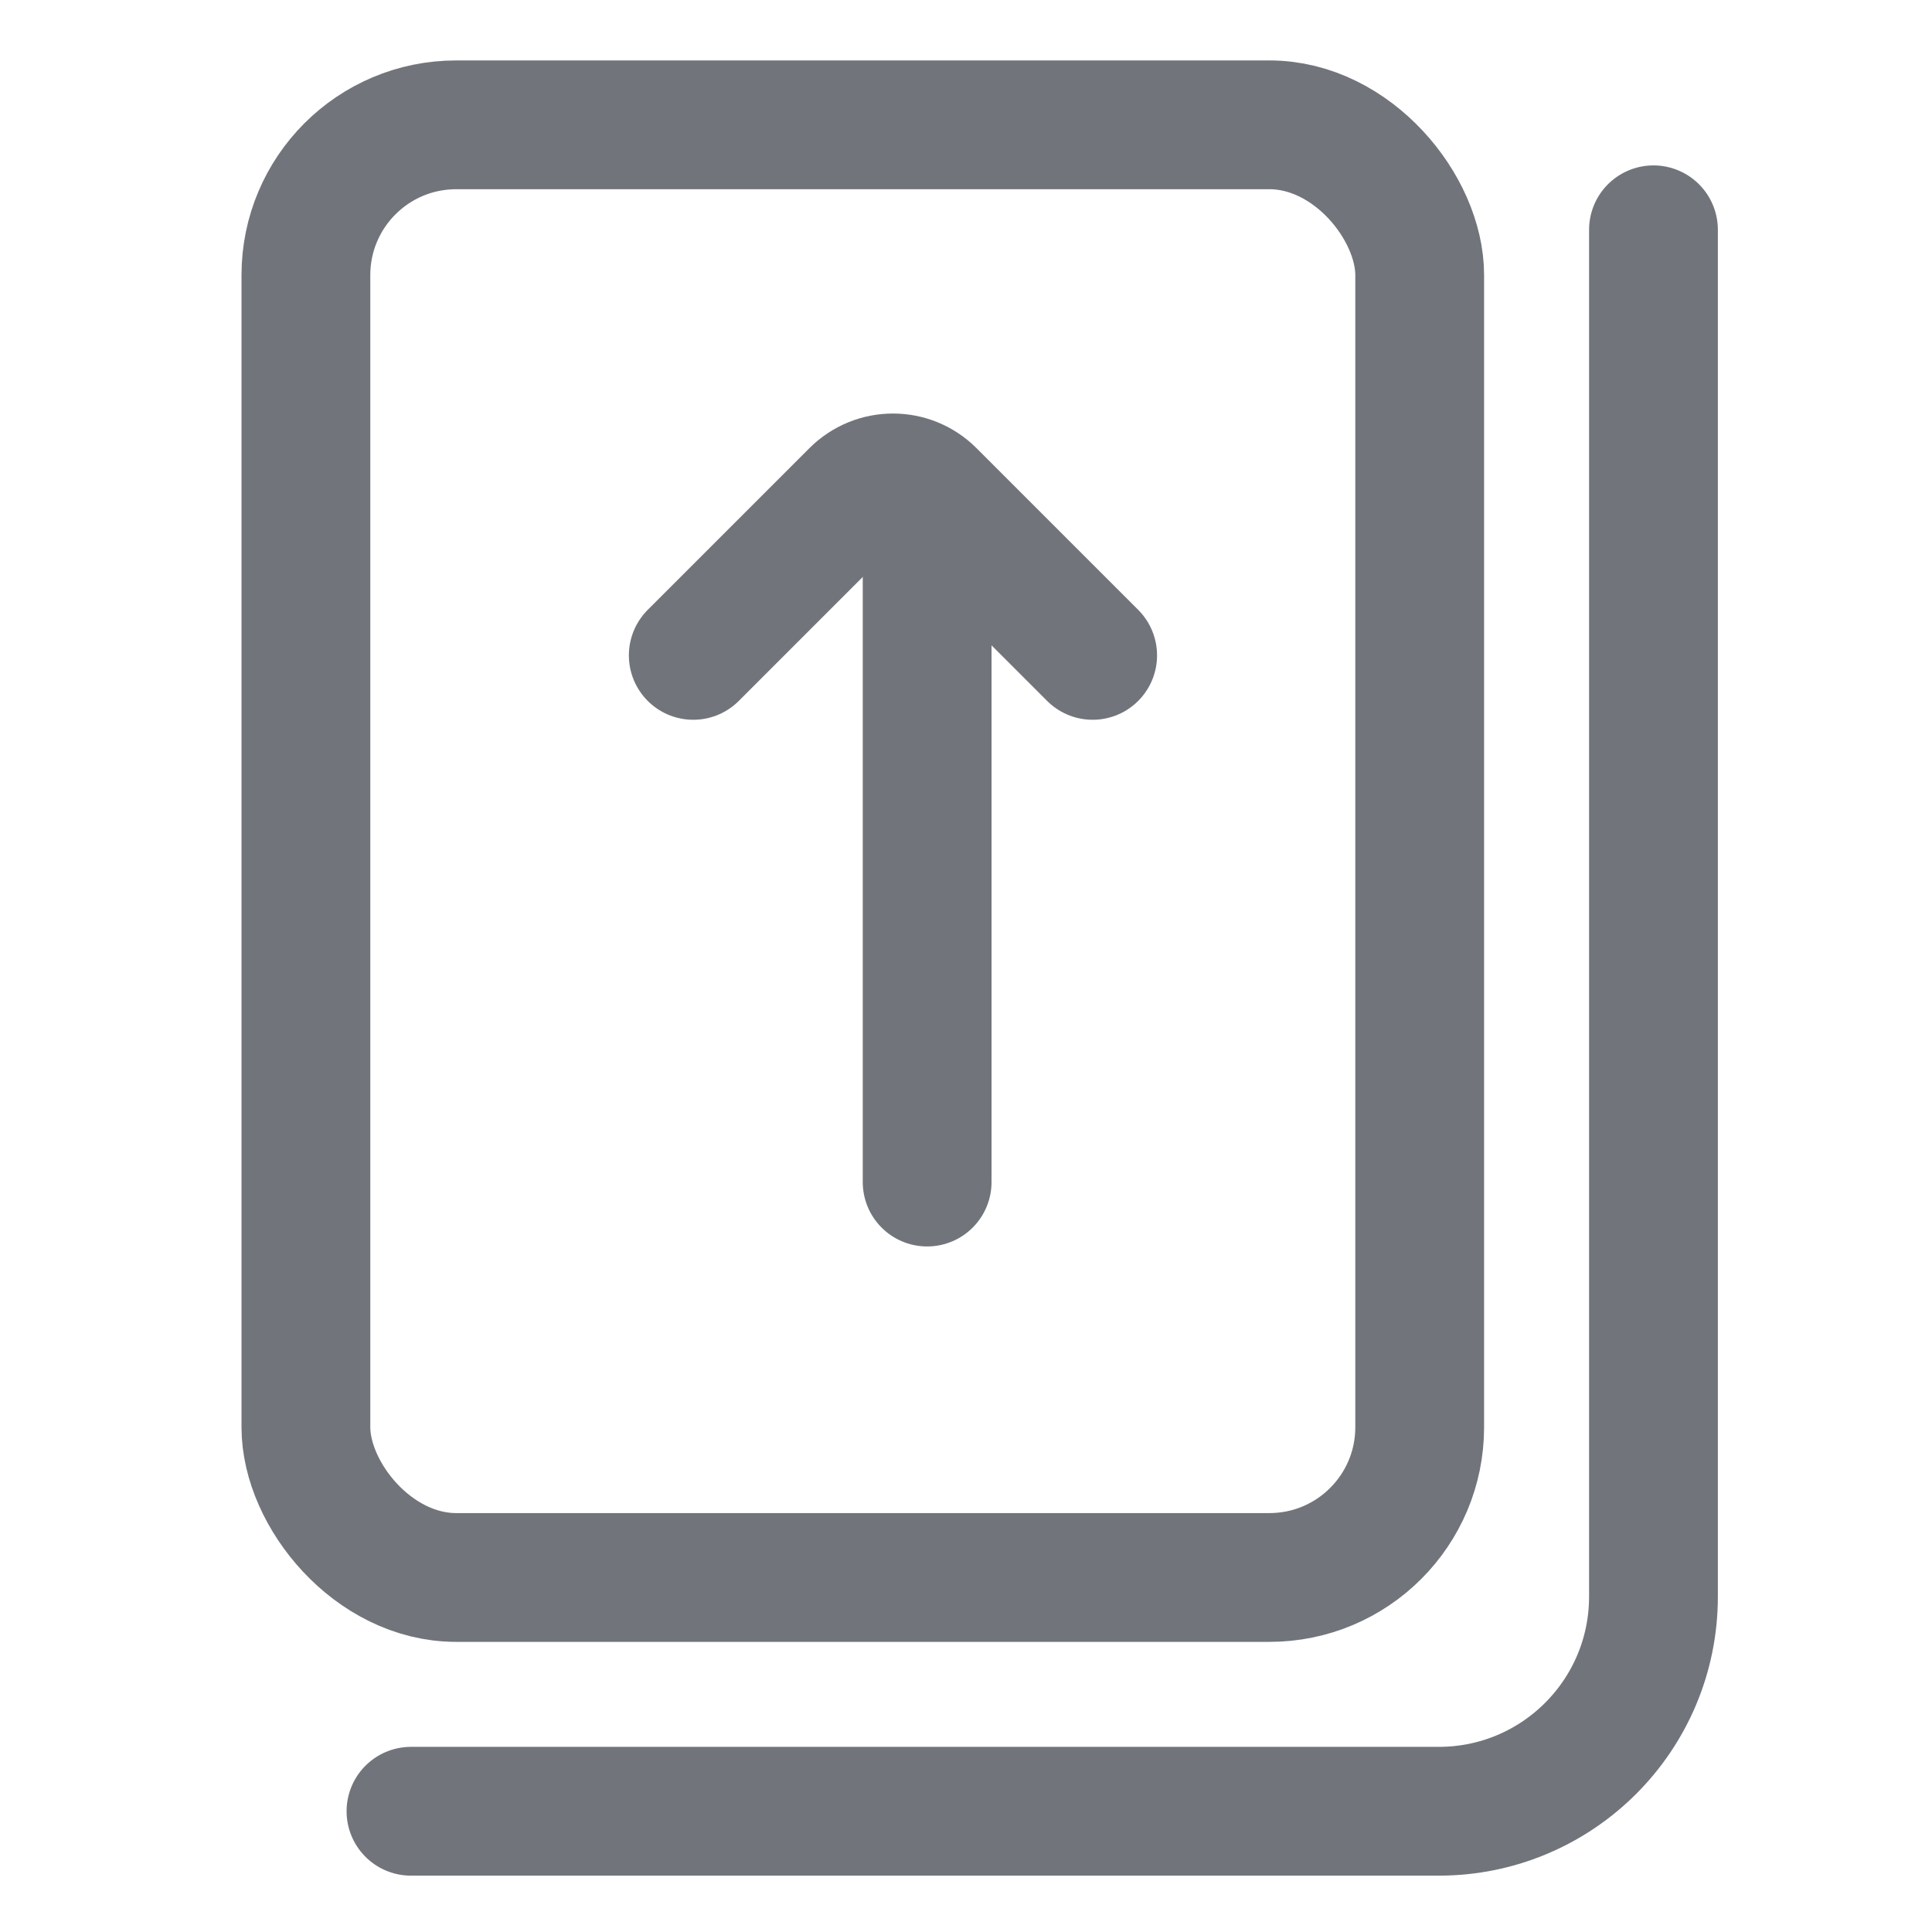 <svg width="18" height="18" viewBox="0 0 18 18" fill="none" xmlns="http://www.w3.org/2000/svg">
<rect x="2.85" y="1.163" width="10.377" height="13.534" rx="1.4" stroke="#71757B" stroke-width="1.2"/>
<path d="M15.405 2.141V14.875C15.405 15.98 14.51 16.875 13.405 16.875H3.829" stroke="#71757B" stroke-width="1.2" stroke-linecap="round"/>
<line x1="8.638" y1="4.846" x2="8.638" y2="11.013" stroke="#71757B" stroke-width="1.2" stroke-linecap="round"/>
<path d="M6.459 6.106L7.966 4.599C8.162 4.404 8.478 4.404 8.673 4.599L10.18 6.106" stroke="#71757B" stroke-width="1.2" stroke-linecap="round"/>
</svg>
